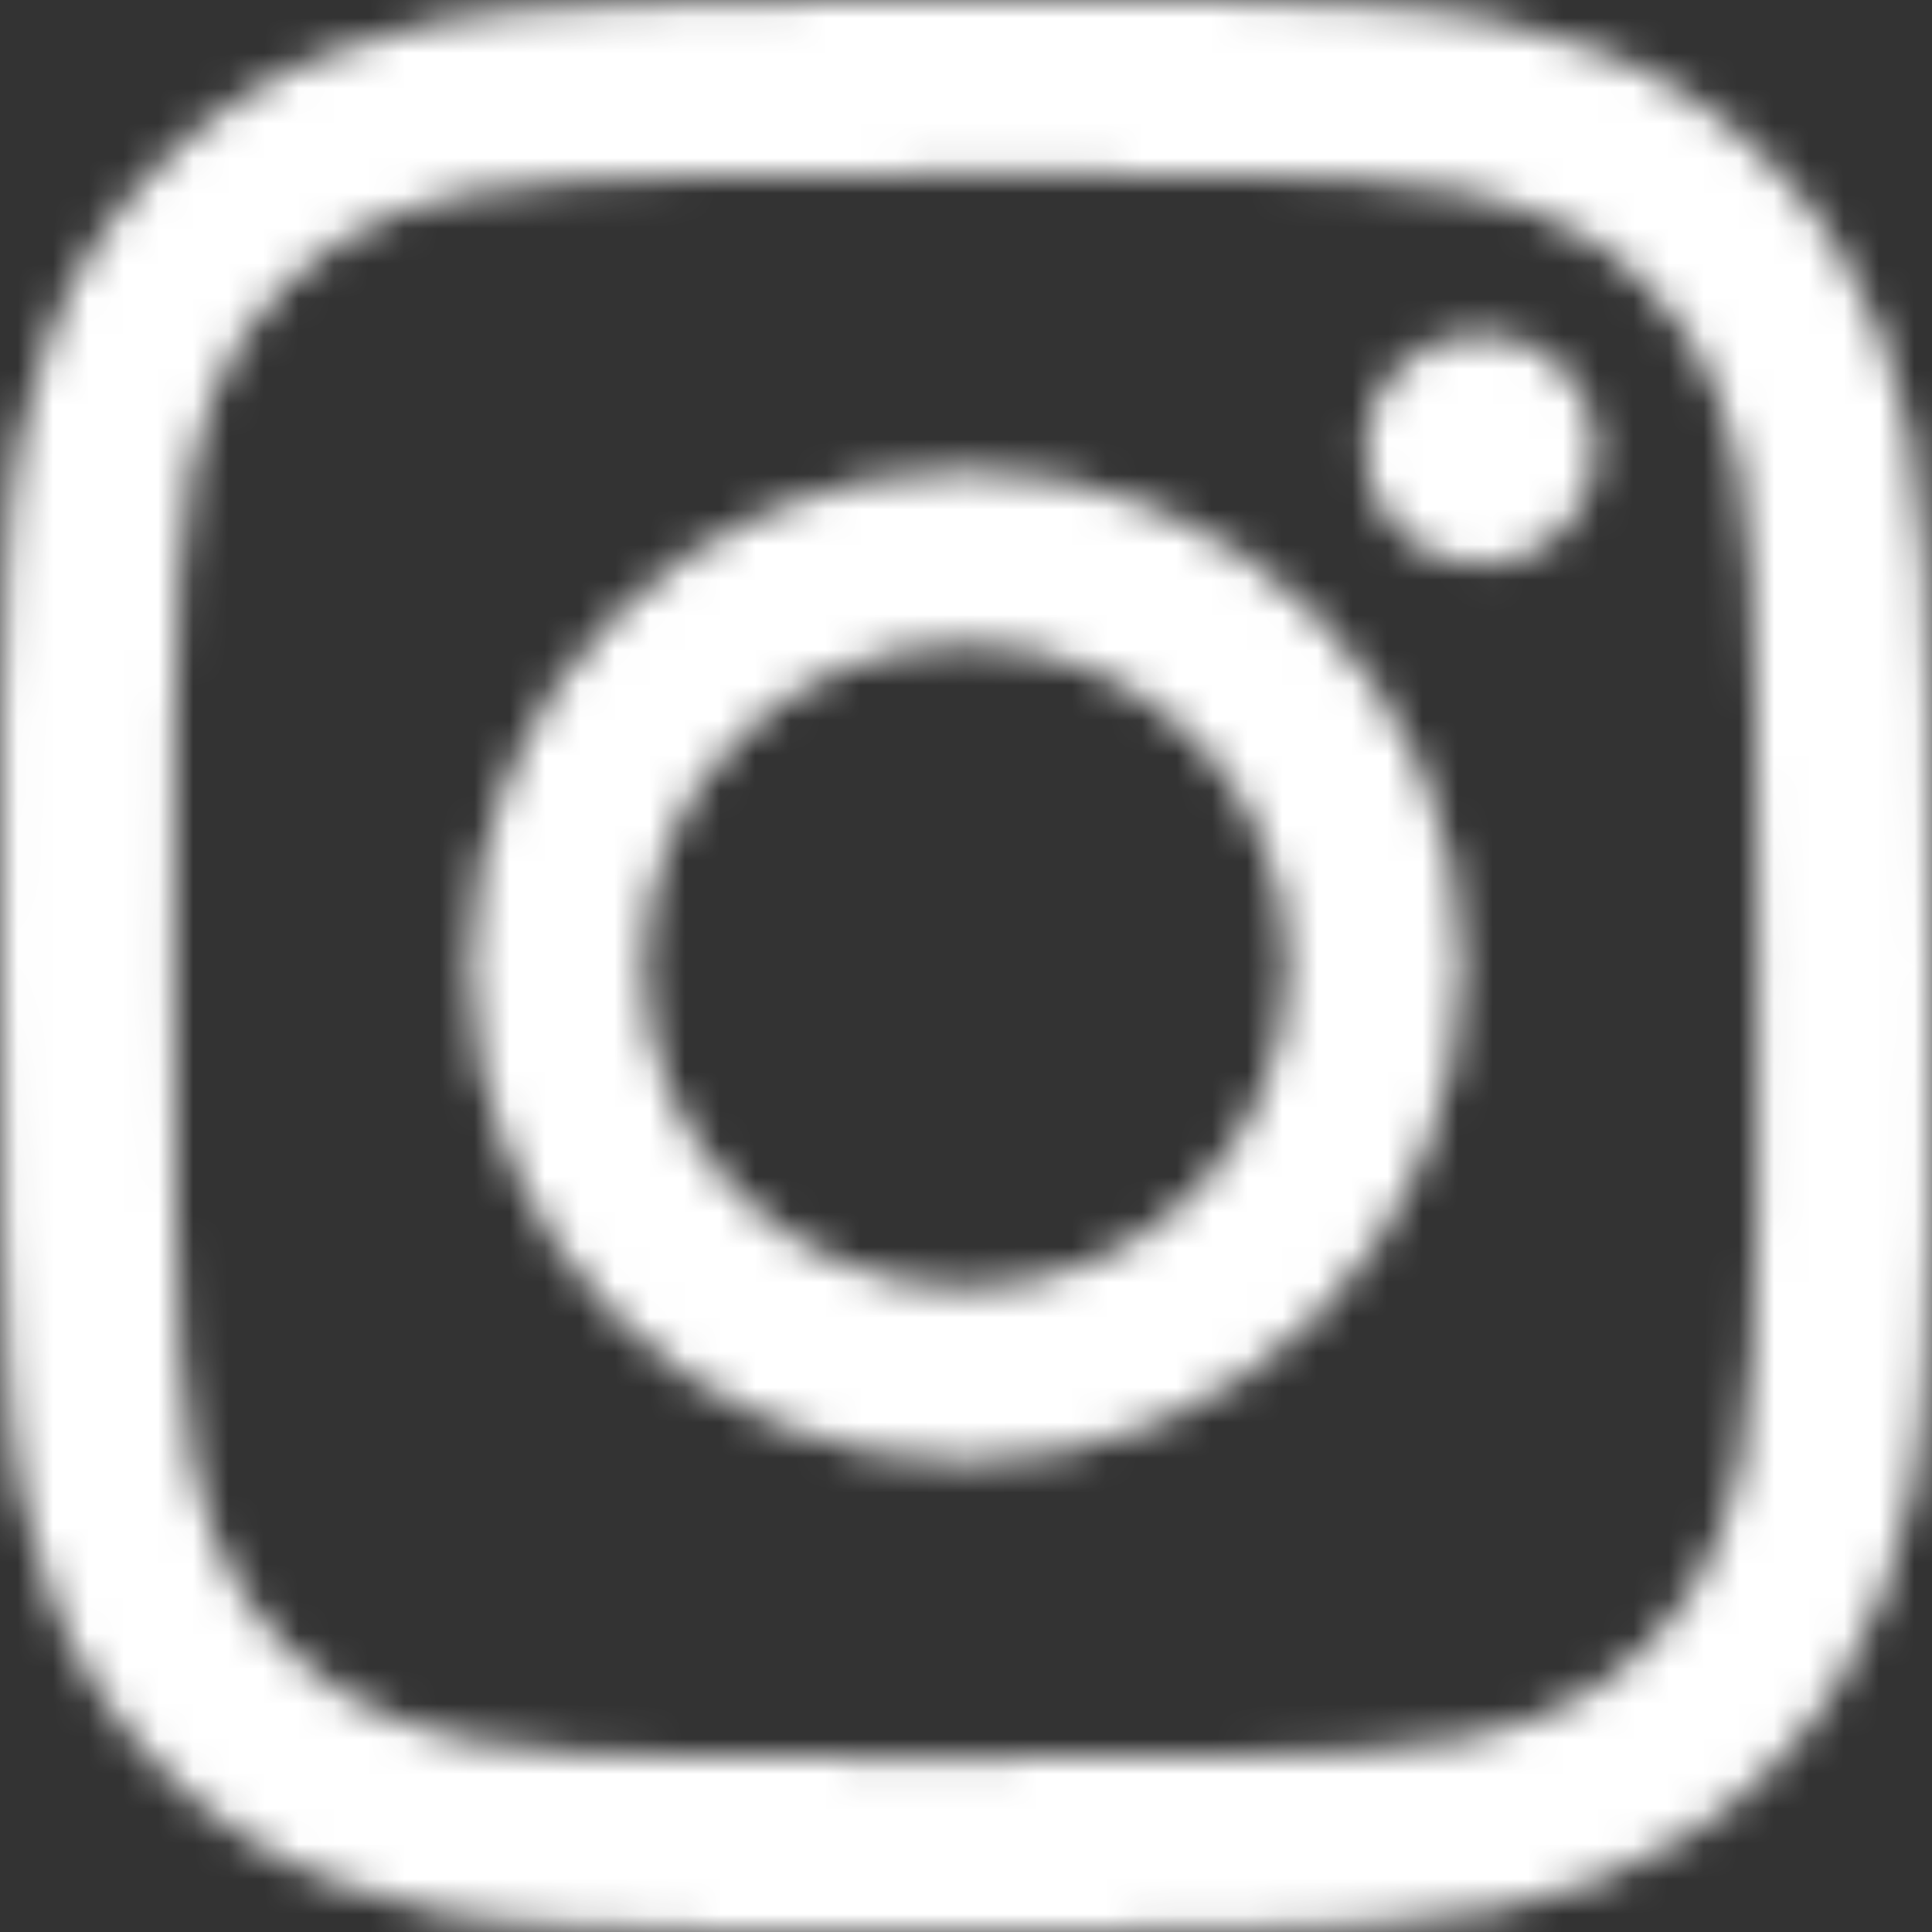<svg width="55" height="55" viewBox="0 0 55 55" fill="none" xmlns="http://www.w3.org/2000/svg">
<rect x="0" y="0" width="55" height="55" fill="#333333" stroke="none"/>
<mask id="mask0_72_953" style="mask-type:luminance" maskUnits="userSpaceOnUse" x="0" y="0" width="55" height="55">
<path d="M16.111 0.19C13.185 0.329 11.186 0.797 9.44 1.482C7.632 2.186 6.1 3.131 4.575 4.662C3.049 6.193 2.111 7.728 1.412 9.538C0.735 11.289 0.276 13.288 0.147 16.216C0.018 19.149 -0.011 20.085 0.003 27.553C0.018 35.019 0.05 35.957 0.19 38.891C0.33 41.816 0.797 43.814 1.481 45.561C2.187 47.369 3.131 48.9 4.662 50.426C6.193 51.951 7.729 52.888 9.54 53.588C11.289 54.264 13.289 54.725 16.216 54.853C19.149 54.982 20.085 55.011 27.551 54.997C35.02 54.982 35.957 54.949 38.89 54.81C41.816 54.671 43.813 54.202 45.561 53.519C47.369 52.812 48.901 51.87 50.426 50.339C51.95 48.808 52.888 47.272 53.587 45.461C54.264 43.712 54.725 41.712 54.852 38.786C54.981 35.852 55.011 34.914 54.997 27.447C54.983 19.98 54.949 19.044 54.81 16.112C54.671 13.184 54.202 11.187 53.519 9.439C52.812 7.631 51.869 6.101 50.339 4.574C48.808 3.05 47.272 2.111 45.461 1.413C43.711 0.736 41.712 0.274 38.785 0.148C35.852 0.018 34.915 -0.011 27.447 0.003C19.98 0.018 19.044 0.05 16.111 0.19ZM16.432 49.904C13.751 49.787 12.295 49.341 11.324 48.968C10.04 48.471 9.123 47.875 8.158 46.917C7.195 45.956 6.597 45.041 6.095 43.759C5.718 42.789 5.265 41.335 5.139 38.654C5.003 35.755 4.972 34.886 4.958 27.543C4.944 20.202 4.971 19.332 5.097 16.431C5.212 13.752 5.66 12.294 6.033 11.325C6.53 10.038 7.124 9.123 8.084 8.158C9.045 7.193 9.959 6.597 11.242 6.095C12.212 5.716 13.666 5.267 16.346 5.139C19.246 5.002 20.115 4.973 27.456 4.958C34.799 4.944 35.668 4.97 38.569 5.097C41.249 5.214 42.706 5.658 43.675 6.033C44.961 6.53 45.877 7.123 46.841 8.084C47.806 9.045 48.403 9.958 48.905 11.243C49.284 12.21 49.734 13.666 49.86 16.345C49.998 19.246 50.029 20.115 50.043 27.456C50.057 34.799 50.03 35.669 49.903 38.568C49.786 41.249 49.342 42.706 48.967 43.677C48.47 44.961 47.876 45.878 46.915 46.843C45.955 47.804 45.041 48.404 43.757 48.906C42.789 49.283 41.333 49.734 38.655 49.862C35.755 49.998 34.886 50.029 27.542 50.043C20.201 50.057 19.333 50.029 16.432 49.904ZM38.85 12.8C38.854 14.621 40.334 16.096 42.156 16.092C43.978 16.089 45.452 14.609 45.45 12.788C45.446 10.966 43.965 9.491 42.143 9.494C40.321 9.498 38.846 10.979 38.85 12.8ZM13.38 27.527C13.395 35.326 19.729 41.634 27.526 41.619C35.324 41.604 41.636 35.271 41.621 27.472C41.606 19.676 35.271 13.364 27.472 13.379C19.675 13.394 13.365 19.73 13.38 27.527ZM18.333 27.517C18.324 22.455 22.421 18.343 27.482 18.334C32.544 18.324 36.656 22.419 36.666 27.482C36.676 32.545 32.579 36.656 27.517 36.666C22.456 36.676 18.343 32.58 18.333 27.517Z" fill="white"/>
</mask>
<g mask="url(#mask0_72_953)">
<mask id="mask1_72_953" style="mask-type:luminance" maskUnits="userSpaceOnUse" x="-3" y="-3" width="61" height="61">
<path d="M57.178 -2.154H-2.222V57.247H57.178V-2.154Z" fill="white"/>
</mask>
<g mask="url(#mask1_72_953)">
<mask id="mask2_72_953" style="mask-type:luminance" maskUnits="userSpaceOnUse" x="-3" y="-3" width="61" height="61">
<path d="M57.453 -2.429H-2.497V57.522H57.453V-2.429Z" fill="white"/>
</mask>
<g mask="url(#mask2_72_953)">
<mask id="mask3_72_953" style="mask-type:luminance" maskUnits="userSpaceOnUse" x="-3" y="-3" width="61" height="61">
<path d="M57.453 -2.429H-2.497V57.522H57.453V-2.429Z" fill="white"/>
</mask>
<g mask="url(#mask3_72_953)">
<rect x="-2.517" y="-2.438" width="59.981" height="59.981" fill="white"/>
</g>
</g>
</g>
</g>
</svg>
